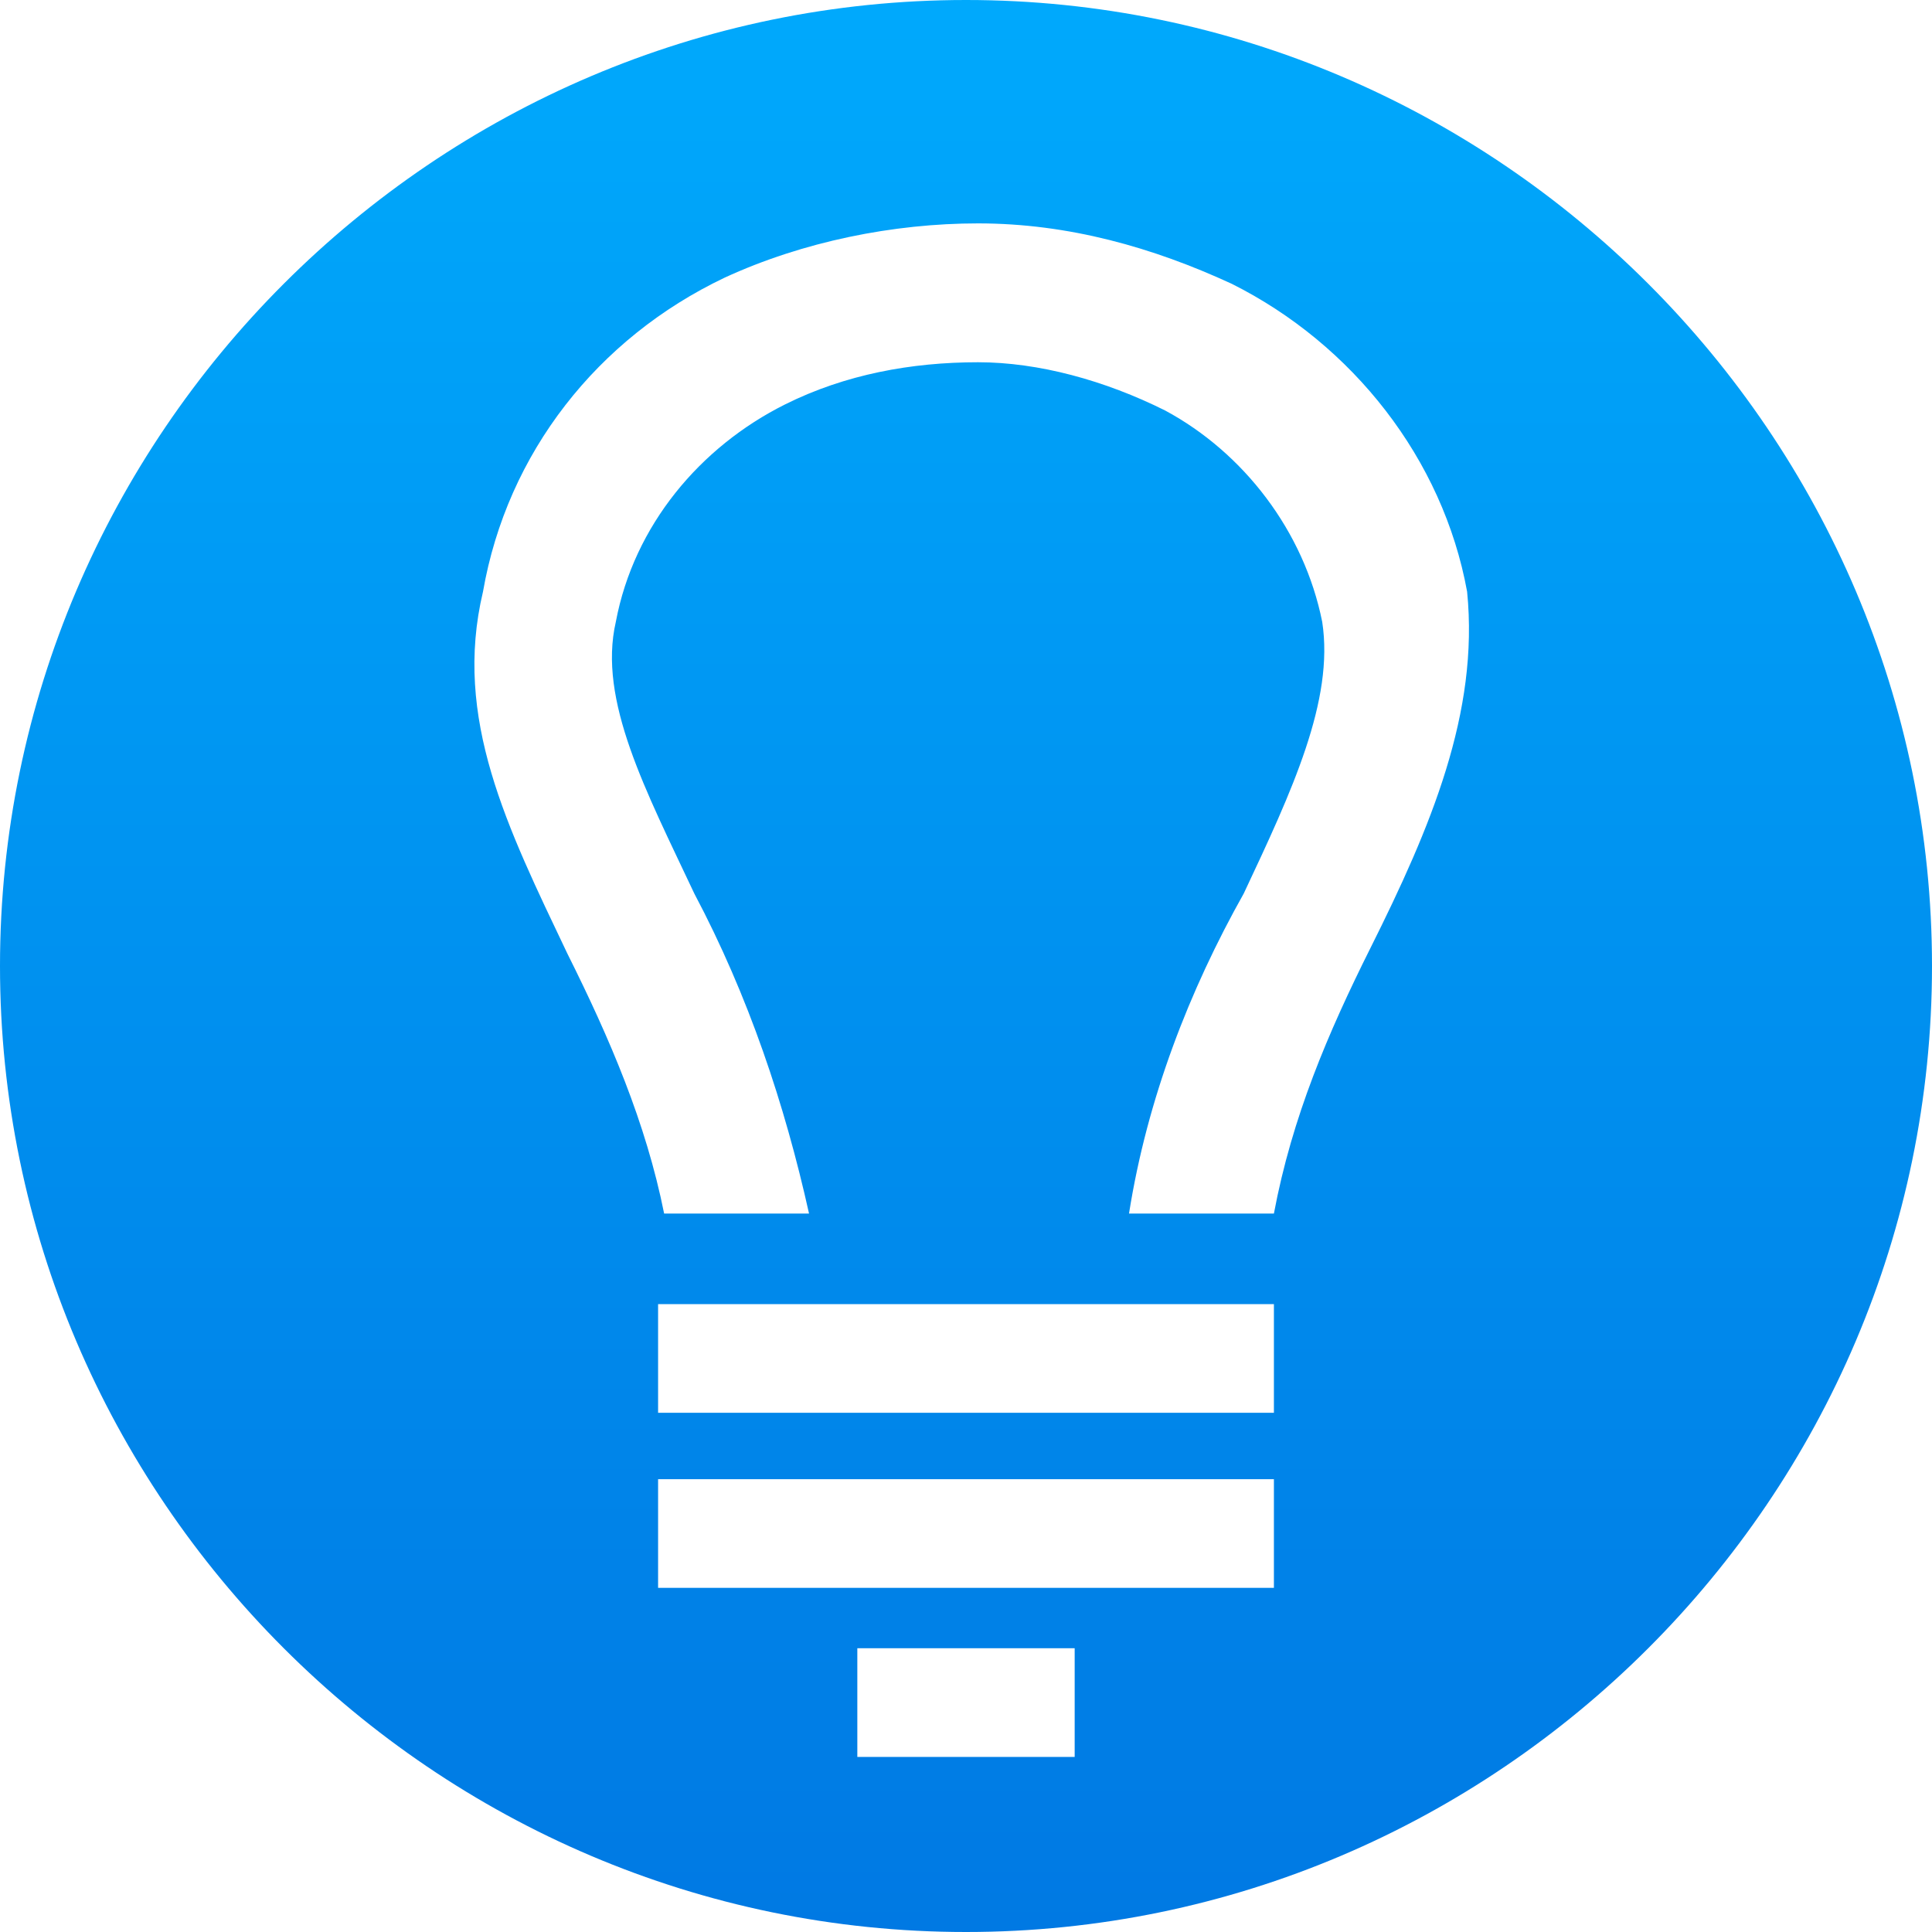 <svg xmlns="http://www.w3.org/2000/svg" viewBox="0 0 32 32"><linearGradient id="a" gradientUnits="userSpaceOnUse" x1="16" y1="32" x2="16"><stop offset="0" stop-color="#0079E3"/><stop offset="1" stop-color="#00A9FC"/></linearGradient><path fill="url(#a)" d="M16 0C7.2 0 0 7.2 0 16s7.2 16 16 16 16-7.2 16-16S24.8 0 16 0zm1.8 29.1h-3.6v-1.8h3.6v1.8zm3.3-2.8H10.9v-1.8h10.2v1.8zm0-2.9H10.9v-1.8h10.2v1.8zm1.6-7.7c-.7 1.4-1.3 2.8-1.6 4.4h-2.4c.3-1.9 1-3.7 1.9-5.3.8-1.7 1.5-3.2 1.3-4.5-.3-1.5-1.3-2.8-2.6-3.5-1-.5-2.1-.8-3.1-.8-1.1 0-2.2.2-3.2.7-1.4.7-2.5 2-2.8 3.6-.3 1.3.5 2.8 1.3 4.5.9 1.7 1.5 3.5 1.9 5.3H11c-.3-1.5-.9-2.9-1.6-4.3-1-2.1-1.9-3.9-1.4-6 .4-2.3 1.9-4.2 4-5.2 1.3-.6 2.8-.9 4.2-.9 1.5 0 2.9.4 4.2 1 2 1 3.5 2.9 3.9 5.1.2 2-.6 3.9-1.6 5.9z"/></svg>